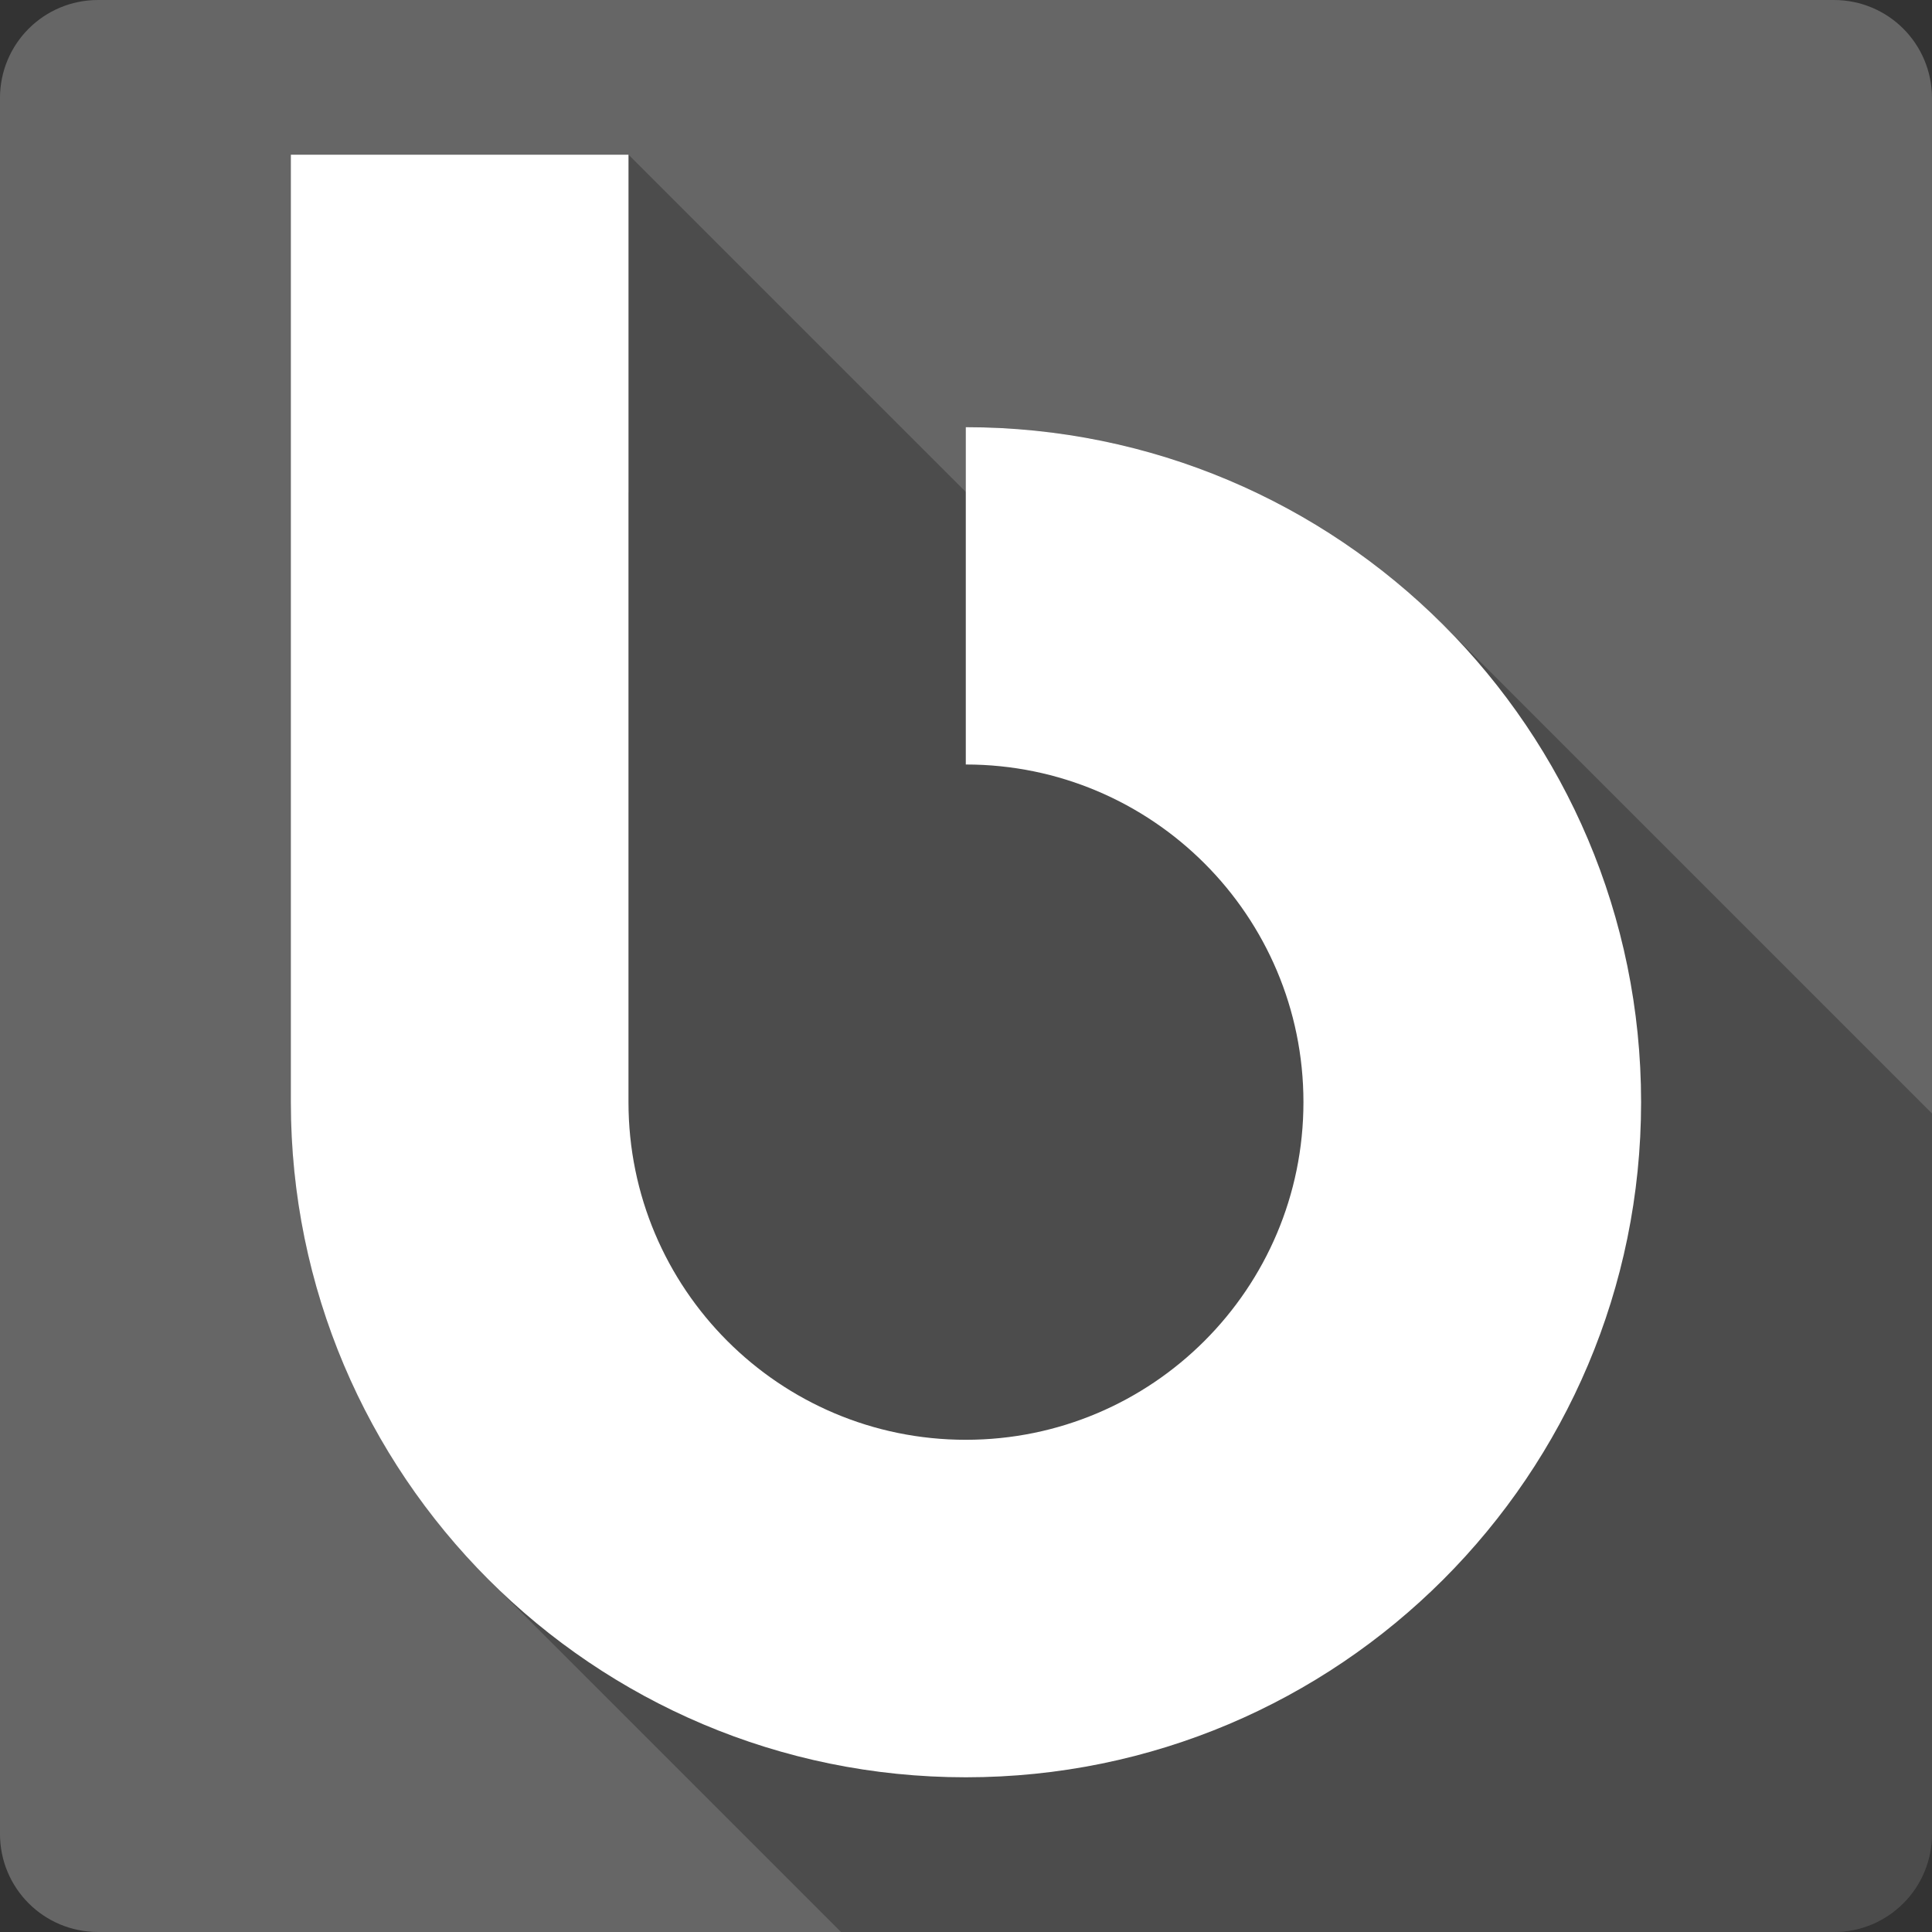 <?xml version="1.0" encoding="UTF-8" standalone="no"?>
<!-- Created with Inkscape (http://www.inkscape.org/) -->

<svg
   xmlns:dc="http://purl.org/dc/elements/1.1/"
   xmlns:cc="http://creativecommons.org/ns#"
   xmlns:rdf="http://www.w3.org/1999/02/22-rdf-syntax-ns#"
   xmlns:svg="http://www.w3.org/2000/svg"
   xmlns="http://www.w3.org/2000/svg"
   xmlns:sodipodi="http://sodipodi.sourceforge.net/DTD/sodipodi-0.dtd"
   xmlns:inkscape="http://www.inkscape.org/namespaces/inkscape"
   id="svg2"
   height="100%"
   width="100%"
   version="1.1"
   viewBox="0 0 512 512"
   inkscape:version="0.91 r13725"
   sodipodi:docname="openbravo-erp.svg">
  <rect x="0" y="0" width="512" height="512" fill="#333333" stroke="none"/>
  <defs
     id="defs32" />
  <sodipodi:namedview
     pagecolor="#ffffff"
     bordercolor="#666666"
     borderopacity="1"
     objecttolerance="10"
     gridtolerance="10"
     guidetolerance="10"
     inkscape:pageopacity="0"
     inkscape:pageshadow="2"
     inkscape:window-width="640"
     inkscape:window-height="480"
     id="namedview30"
     showgrid="false"
     inkscape:zoom="0.5546875"
     inkscape:cx="36.056338"
     inkscape:cy="240.67606"
     inkscape:current-layer="svg2" />
  <g
     id="g3381"
     transform="translate(337.127,-315.493)">
    <path
       d="m -311.132,315.493 c -14.397,0 -26,11.603 -26,26 l 0,460 c 0,14.397 11.603,26 26,26 l 460,0 c 14.397,0 26,-11.603 26,-26 l 0,-460 c 0,-14.397 -11.6,-26 -26,-26 l -460,0"
       id="path30"
       style="fill:#666666"
       inkscape:connector-curvature="0" />
    <path
       d="m -260.042,356.493 0,251.09 c 0,49.42 20.03,94.15 52.41,126.53 l 93.38,93.38 263.13,0 c 14.397,0 26,-11.603 26,-26 l 0,-190.91 -129.47,-129.47 c -32.39,-32.39 -77.13,-52.41 -126.56,-52.41 l 0,17.188 -89.41,-89.41 0,89.47 -89.47,-89.472"
       id="path78"
       style="opacity:0.25"
       inkscape:connector-curvature="0" />
    <path
       d="m -260.052,356.493 0,251.08 c 0,98.81 80.06,178.92 178.87,178.92 98.81,0 178.96,-80.11 178.96,-178.92 0,-98.81 -80.15,-178.87 -178.96,-178.87 l 0,89.39 c 49.4,0 89.48,40.08 89.48,89.48 0,49.4 -40.08,89.48 -89.48,89.48 -49.41,0 -89.39,-40.08 -89.39,-89.48 l 0,-251.08 z"
       id="path80"
       style="fill:#ffffff"
       inkscape:connector-curvature="0" />
  </g>
</svg>
